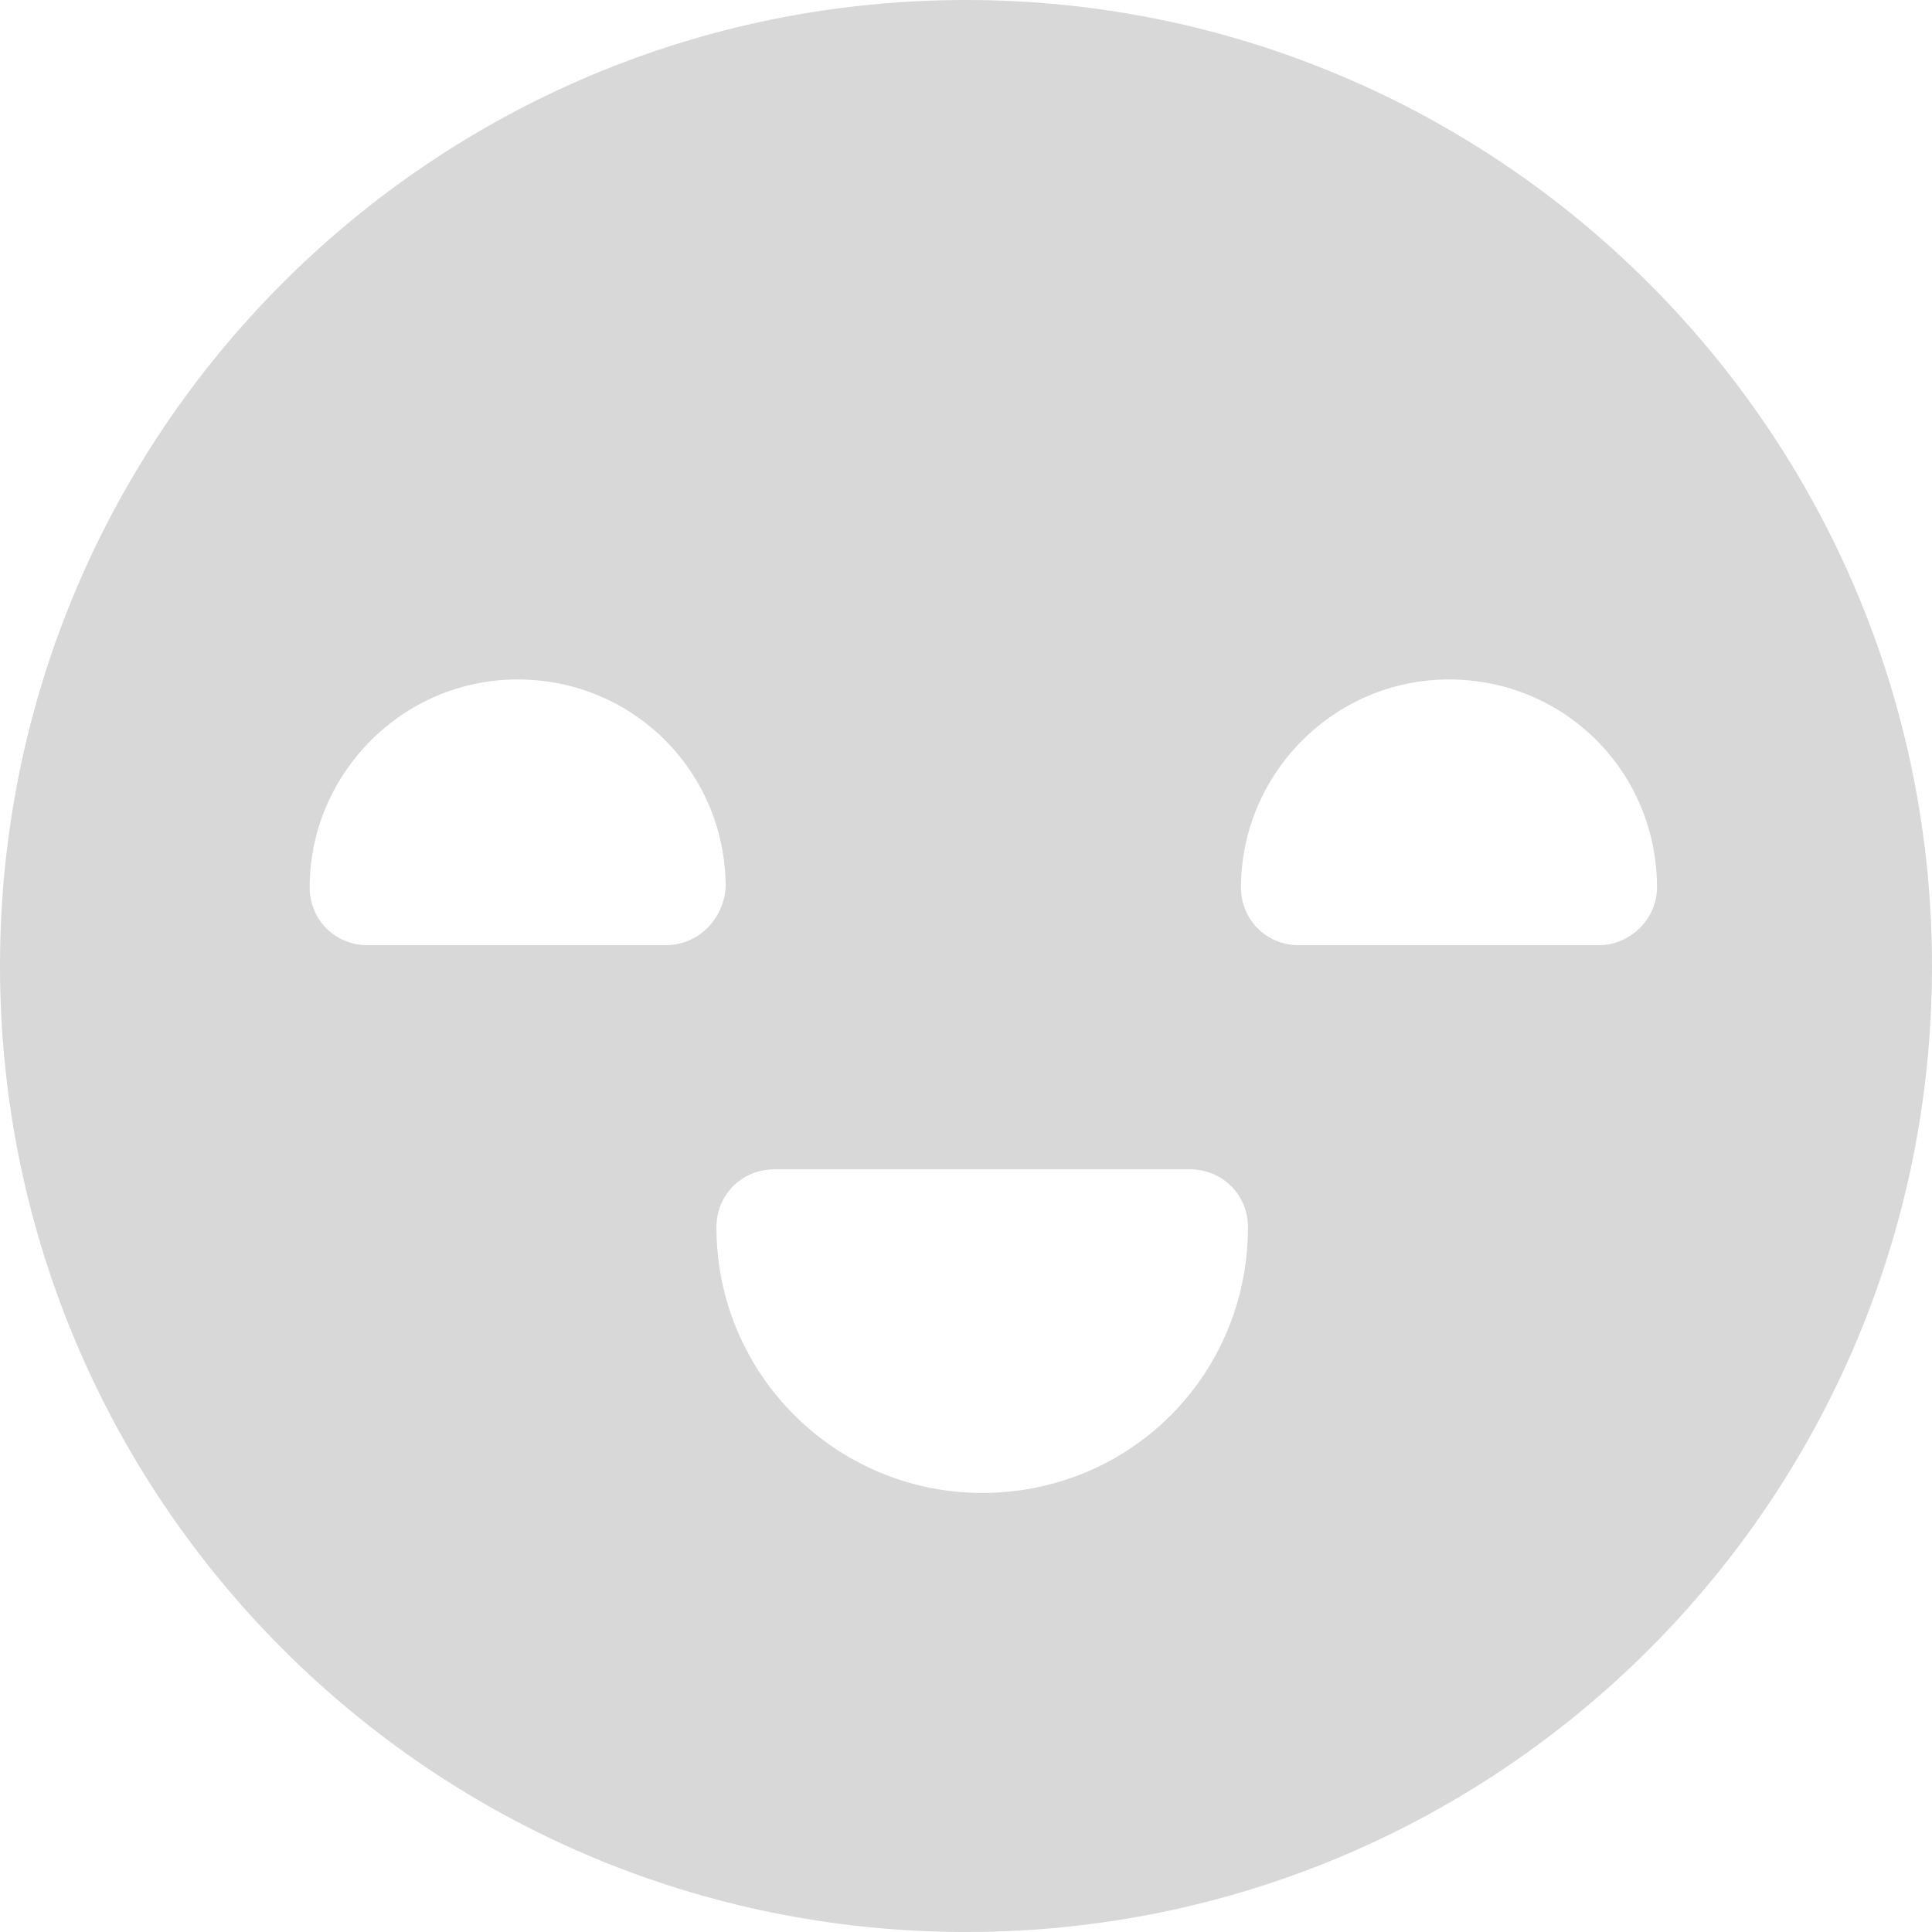 <svg width="35" height="35" viewBox="0 0 35 35" fill="none" xmlns="http://www.w3.org/2000/svg">
<path d="M17.5 0C7.829 0 0 7.829 0 17.5C0 27.171 7.829 35 17.5 35C27.171 35 35 27.171 35 17.5C35 7.829 27.129 0 17.5 0ZM12.057 17.123H6.657C6.071 17.123 5.61 16.663 5.61 16.077C5.61 14.025 7.285 12.309 9.378 12.309C11.471 12.309 13.146 13.983 13.146 16.077C13.104 16.663 12.643 17.123 12.057 17.123ZM17.793 27.046C15.155 27.046 12.979 24.91 12.979 22.231C12.979 21.645 13.439 21.184 14.025 21.184H21.561C22.147 21.184 22.608 21.645 22.608 22.231C22.608 24.91 20.473 27.046 17.793 27.046ZM28.971 17.123H23.529C22.943 17.123 22.482 16.663 22.482 16.077C22.482 14.025 24.157 12.309 26.25 12.309C28.343 12.309 30.018 13.983 30.018 16.077C30.018 16.663 29.515 17.123 28.971 17.123Z" fill="#D8D8D8"/>
</svg>
